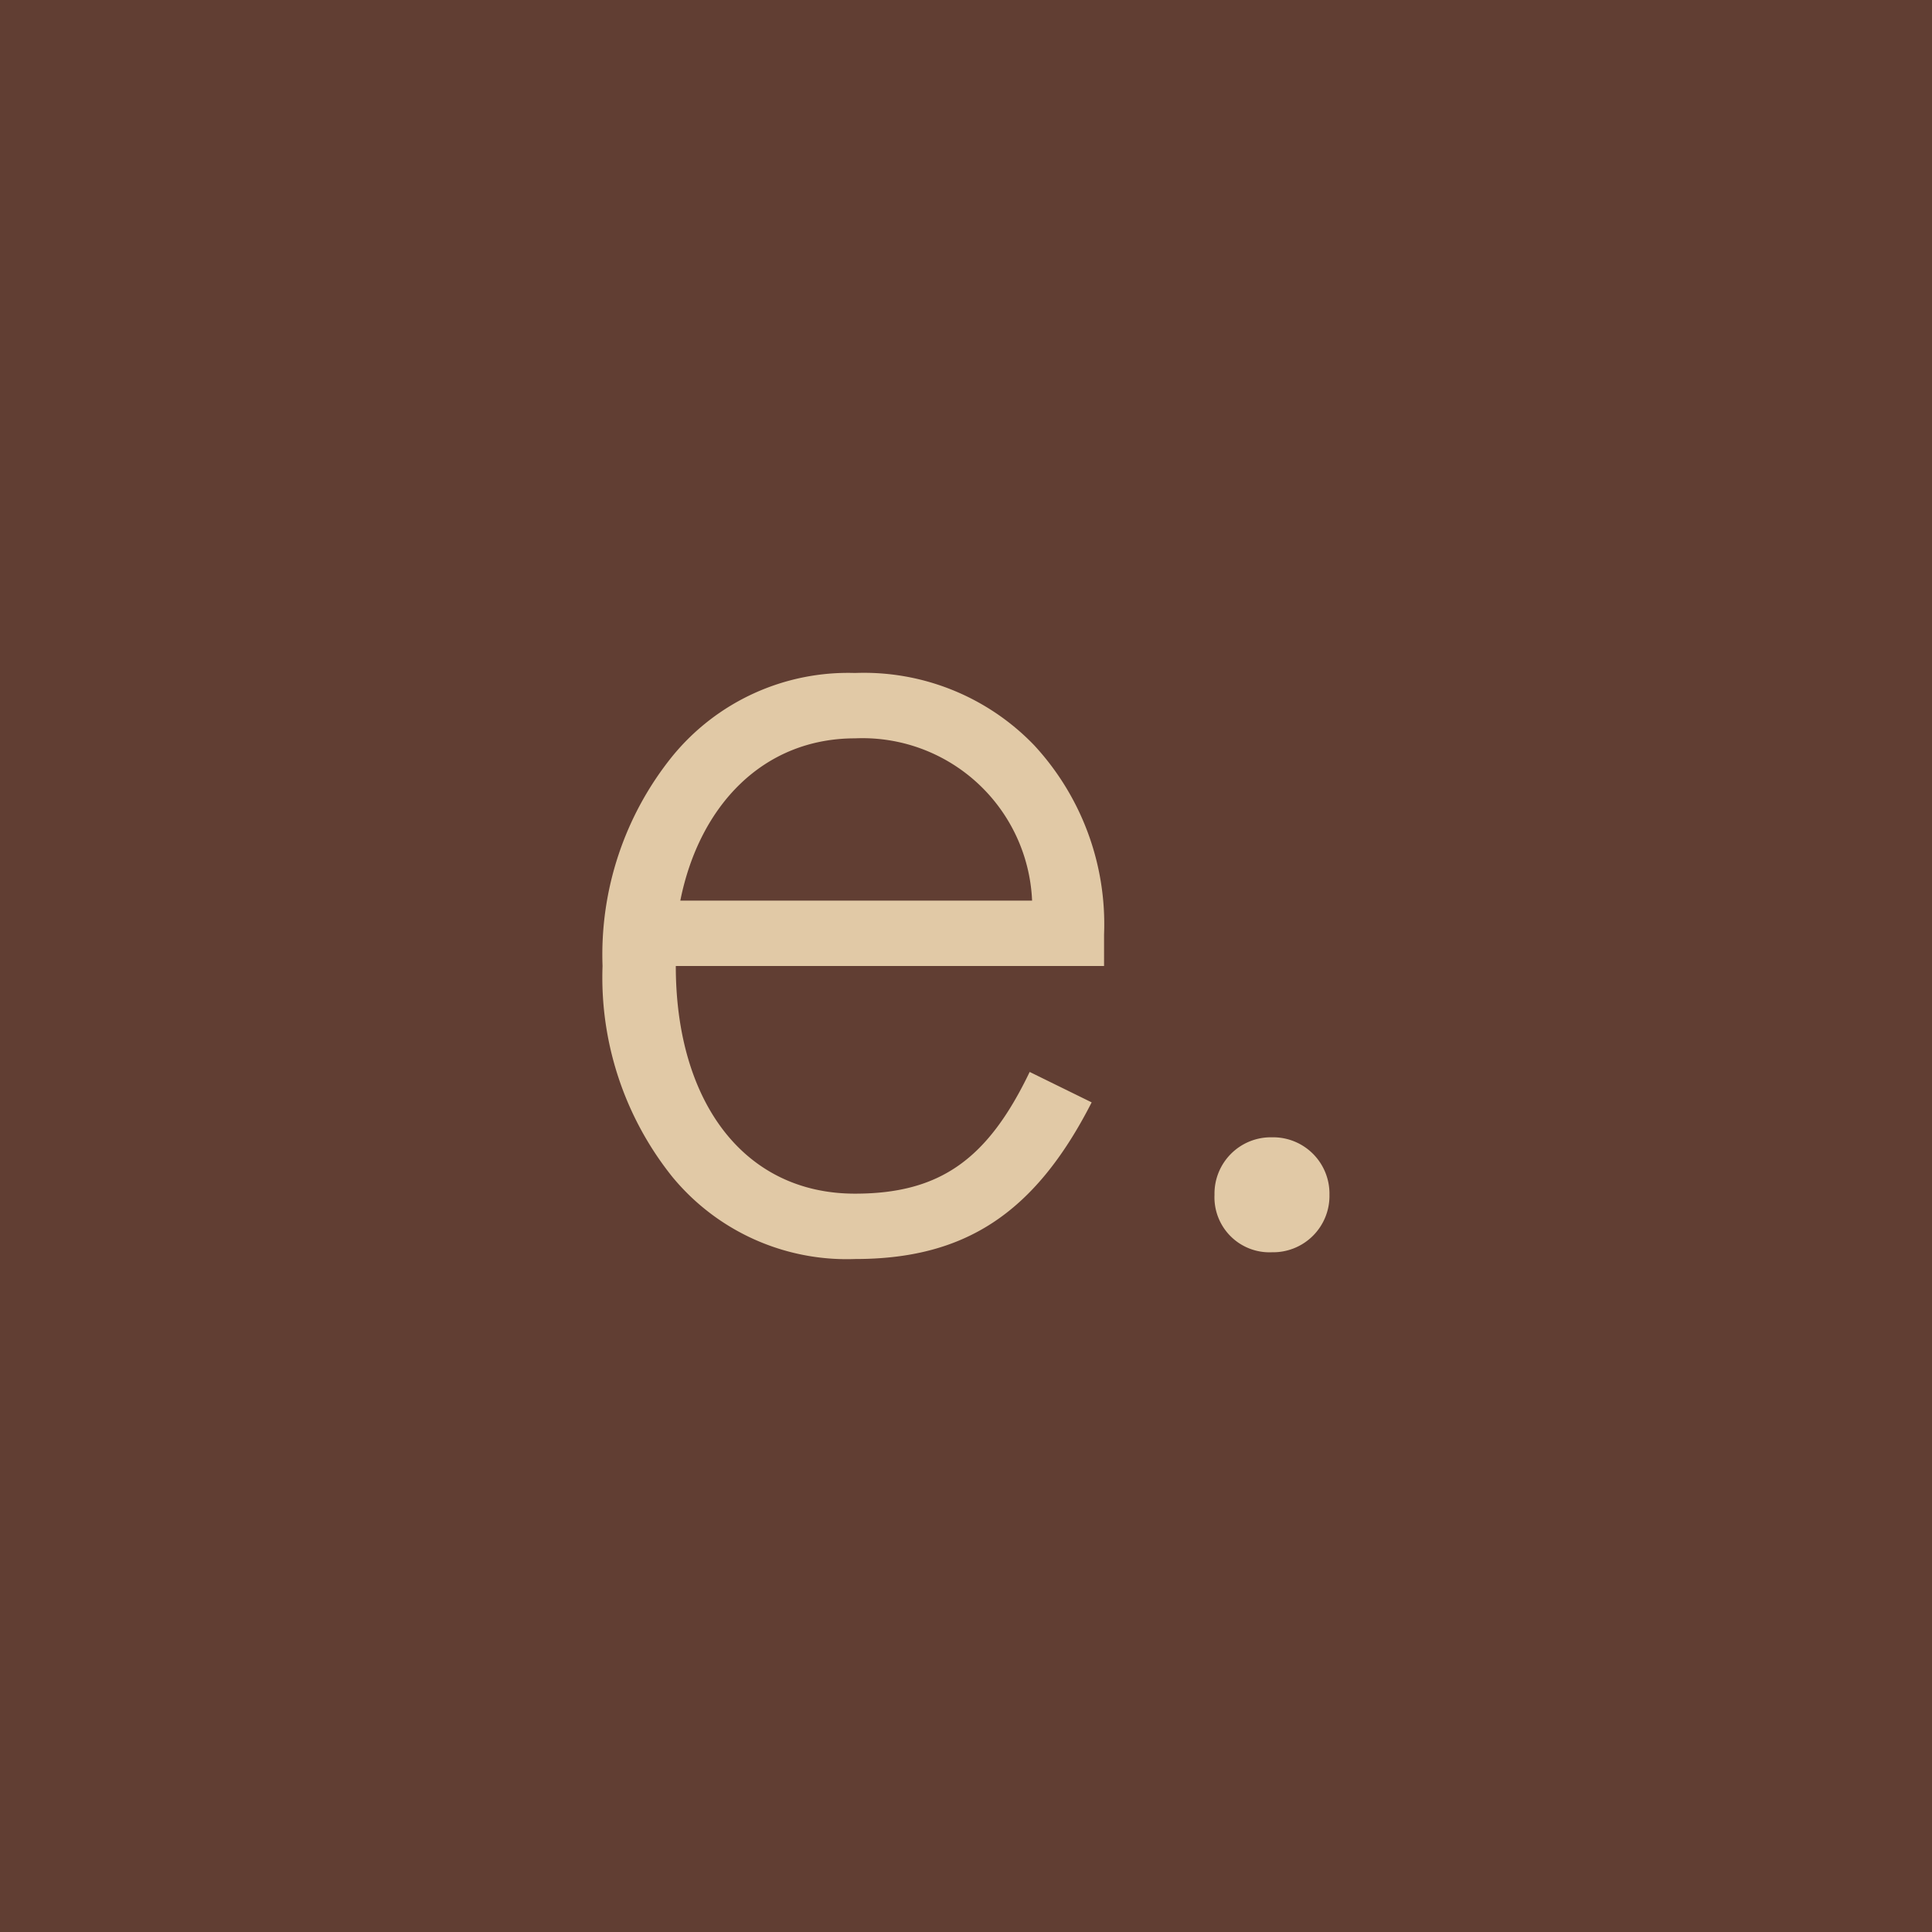 <svg xmlns="http://www.w3.org/2000/svg" width="48" height="48" viewBox="0 0 48 48"><defs><style>.a{fill:#613e33;}.b{fill:#e1c9a6;}</style></defs><g transform="translate(-804 -516)"><path class="a" d="M0,0H48V48H0Z" transform="translate(804 516)"/><path class="b" d="M14.028-7.84a6.544,6.544,0,0,0-1.736-4.7A5.865,5.865,0,0,0,7.84-14.336,5.636,5.636,0,0,0,3.3-12.264,7.847,7.847,0,0,0,1.568-7.056,7.924,7.924,0,0,0,3.3-1.82,5.613,5.613,0,0,0,7.84.224c2.688,0,4.452-1.092,5.88-3.892l-1.54-.756C11.144-2.268,9.968-1.4,7.84-1.4c-2.772,0-4.452-2.3-4.452-5.656h10.64ZM7.84-12.712a4.218,4.218,0,0,1,4.4,4.032H3.5C3.976-11.06,5.572-12.712,7.84-12.712Zm8.932,11.34A1.367,1.367,0,0,0,18.2.056a1.4,1.4,0,0,0,1.428-1.428A1.4,1.4,0,0,0,18.2-2.8,1.4,1.4,0,0,0,16.772-1.372Z" transform="translate(817.402 547.056)"/></g></svg>